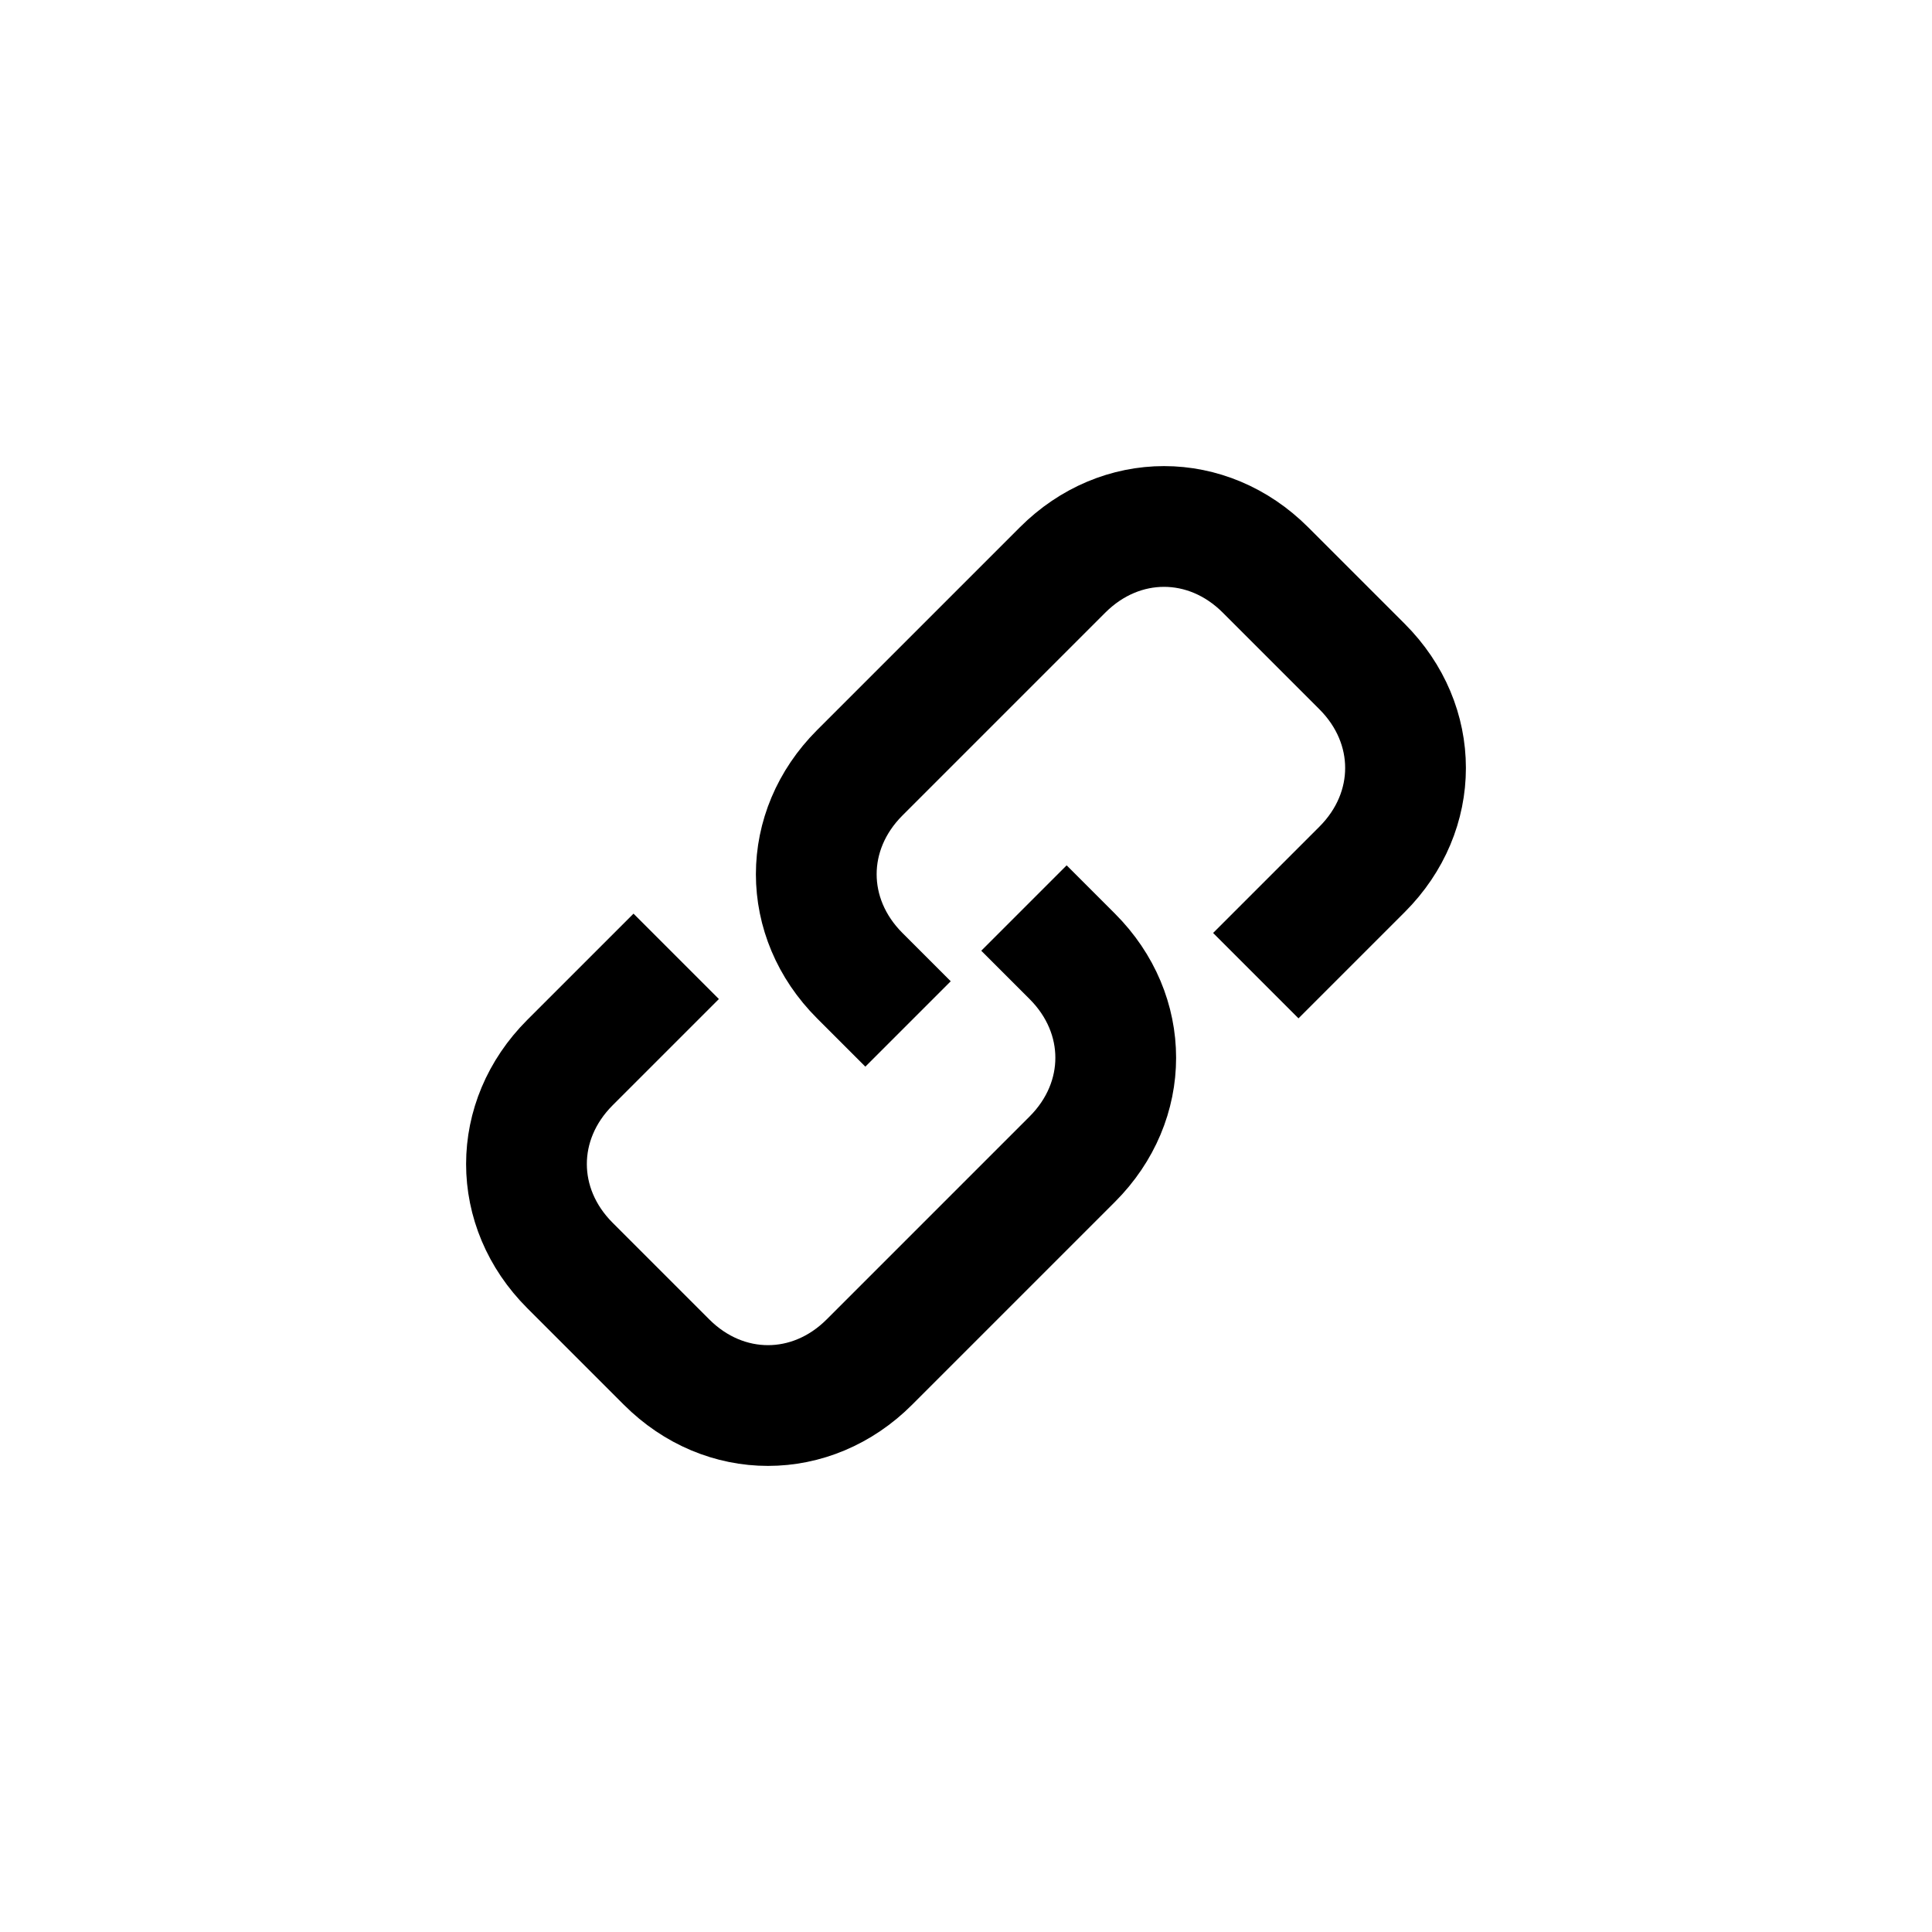 <svg class="svg-icon svg-link" xmlns="http://www.w3.org/2000/svg" viewBox="0 0 20 20">
<g stroke-width="1.25" fill="none" stroke="#000">
<path d="M9.4,10.6l-0.5-0.5c-0.6-0.6-0.6-1.5,0-2.1 L11,5.9c0.6-0.6,1.5-0.6,2.1,0l1,1c0.6,0.6,0.6,1.5,0,2.1L13,10.1" />
<path d="M10.6,9.4l0.5,0.5c0.6,0.6,0.6,1.5,0,2.1L9,14.1 c-0.6,0.6-1.5,0.6-2.1,0l-1-1c-0.6-0.6-0.6-1.5,0-2.1L7,9.9" />
</g>
</svg>
